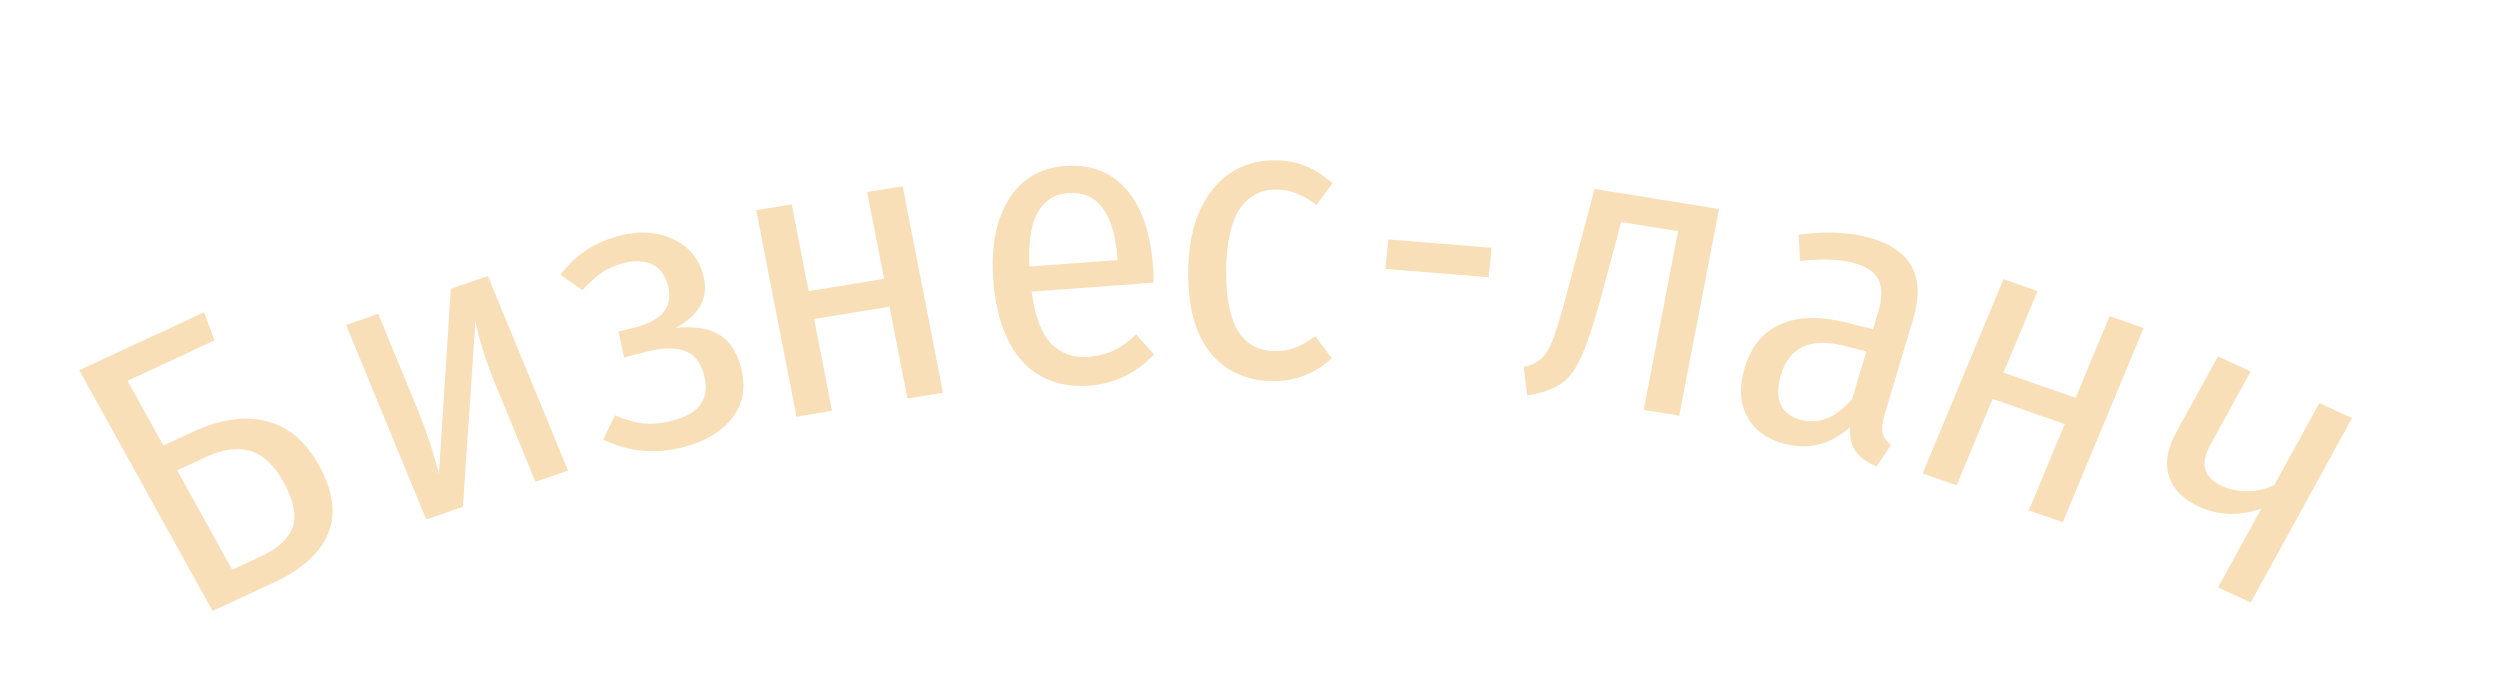 <svg width="300" height="83" viewBox="0 0 300 83" fill="none" xmlns="http://www.w3.org/2000/svg">
<path d="M282.247 50.17L270.089 72.298L266.164 70.493L271.365 61.027C268.739 61.962 266.234 61.882 263.85 60.785C261.96 59.916 260.771 58.701 260.28 57.14C259.79 55.58 260.077 53.832 261.14 51.897L266.156 42.768L270.081 44.574L265.25 53.366C264.603 54.544 264.401 55.54 264.645 56.355C264.889 57.17 265.564 57.832 266.669 58.34C267.57 58.754 268.587 58.959 269.719 58.953C270.867 58.918 271.932 58.67 272.914 58.209L278.323 48.365L282.247 50.17Z" fill="#F8DFB8"/>
<path d="M243.454 61.255L247.77 50.885L239.112 47.868L234.797 58.239L230.717 56.817L240.417 33.507L244.497 34.928L240.421 44.722L249.079 47.738L253.154 37.944L257.234 39.365L247.534 62.676L243.454 61.255Z" fill="#F8DFB8"/>
<path d="M226.168 49.693C225.874 50.674 225.794 51.444 225.926 52.005C226.068 52.535 226.397 52.996 226.913 53.389L225.189 55.973C224.034 55.485 223.197 54.88 222.679 54.157C222.162 53.434 221.933 52.471 221.993 51.267C219.676 53.322 217.089 53.992 214.234 53.277C212.061 52.732 210.535 51.642 209.657 50.004C208.788 48.337 208.689 46.384 209.359 44.146C210.13 41.571 211.57 39.823 213.681 38.902C215.792 37.98 218.431 37.917 221.597 38.71L224.763 39.504L225.382 37.434C225.887 35.748 225.893 34.448 225.399 33.533C224.945 32.596 223.927 31.928 222.344 31.532C220.637 31.104 218.522 31.035 215.999 31.326L215.842 28.172C218.904 27.753 221.614 27.839 223.973 28.43C229.281 29.76 231.15 33.047 229.581 38.289L226.168 49.693ZM216.147 50.395C218.32 50.939 220.357 50.099 222.258 47.873L223.965 42.171L221.264 41.494C217.229 40.483 214.711 41.648 213.711 44.989C213.28 46.43 213.275 47.615 213.698 48.545C214.12 49.475 214.937 50.092 216.147 50.395Z" fill="#F8DFB8"/>
<path d="M206.28 25.083L201.509 49.876L197.244 49.189L201.371 27.743L194.547 26.644L192.133 35.634C191.251 38.861 190.47 41.23 189.788 42.74C189.145 44.224 188.349 45.311 187.402 46C186.461 46.659 185.08 47.149 183.259 47.471L182.843 44.051C183.8 43.816 184.538 43.449 185.058 42.95C185.583 42.419 186.056 41.572 186.475 40.408C186.894 39.245 187.462 37.311 188.177 34.608L191.352 22.679L206.28 25.083Z" fill="#F8DFB8"/>
<path d="M166.258 32.268L166.6 28.733L178.991 29.736L178.649 33.272L166.258 32.268Z" fill="#F8DFB8"/>
<path d="M153.012 19.238C154.356 19.247 155.587 19.48 156.703 19.935C157.819 20.391 158.885 21.087 159.902 22.021L157.961 24.6C157.198 23.987 156.433 23.534 155.668 23.24C154.902 22.915 154.072 22.749 153.176 22.743C151.288 22.73 149.809 23.52 148.74 25.113C147.703 26.706 147.17 29.198 147.143 32.59C147.09 38.926 149.048 42.107 153.016 42.135C153.912 42.141 154.729 42.002 155.468 41.719C156.206 41.404 156.994 40.946 157.831 40.344L159.825 42.997C157.762 44.839 155.435 45.751 152.843 45.733C149.611 45.711 147.076 44.574 145.238 42.321C143.433 40.069 142.548 36.83 142.582 32.606C142.605 29.855 143.04 27.474 143.889 25.463C144.77 23.453 145.982 21.91 147.527 20.832C149.104 19.755 150.933 19.224 153.012 19.238Z" fill="#F8DFB8"/>
<path d="M138.342 31.662C138.401 32.331 138.435 33.083 138.444 33.916L123.796 34.995C124.182 37.918 124.959 39.994 126.127 41.224C127.292 42.421 128.784 42.953 130.603 42.819C131.752 42.734 132.758 42.484 133.621 42.068C134.515 41.649 135.422 41.005 136.342 40.135L138.479 42.528C136.303 44.806 133.715 46.055 130.715 46.276C127.428 46.518 124.775 45.574 122.757 43.445C120.768 41.282 119.592 38.144 119.231 34.032C118.869 29.92 119.444 26.605 120.958 24.087C122.468 21.537 124.755 20.15 127.818 19.924C130.85 19.701 133.275 20.613 135.093 22.661C136.909 24.677 137.992 27.677 138.342 31.662ZM134.064 30.677C133.601 25.418 131.631 22.916 128.152 23.172C126.557 23.29 125.355 24.052 124.547 25.459C123.737 26.834 123.398 29.009 123.531 31.983L134.11 31.203L134.064 30.677Z" fill="#F8DFB8"/>
<path d="M108.894 47.826L106.741 36.802L97.693 38.281L99.846 49.305L95.582 50.002L90.744 25.222L95.007 24.525L97.04 34.936L106.088 33.457L104.055 23.046L108.319 22.349L113.157 47.129L108.894 47.826Z" fill="#F8DFB8"/>
<path d="M74.538 28.24C76.742 27.685 78.768 27.817 80.617 28.637C82.488 29.419 83.723 30.805 84.322 32.797C84.746 34.207 84.684 35.442 84.135 36.503C83.618 37.557 82.601 38.505 81.085 39.348C83.154 39.124 84.828 39.361 86.107 40.061C87.377 40.73 88.279 41.954 88.814 43.731C89.551 46.182 89.265 48.282 87.955 50.029C86.644 51.777 84.624 52.995 81.893 53.683C78.573 54.519 75.409 54.212 72.402 52.76L73.778 49.843C75.001 50.359 76.134 50.683 77.175 50.816C78.239 50.911 79.406 50.798 80.679 50.478C84.061 49.626 85.305 47.714 84.411 44.741C83.977 43.301 83.192 42.411 82.055 42.071C80.94 41.693 79.451 41.738 77.589 42.207L74.89 42.887L74.21 39.795L76.257 39.279C77.871 38.872 79.016 38.238 79.691 37.376C80.357 36.483 80.496 35.393 80.109 34.106C79.74 32.88 79.096 32.07 78.176 31.675C77.256 31.28 76.175 31.239 74.934 31.552C73.848 31.826 72.932 32.221 72.187 32.739C71.472 33.248 70.71 33.935 69.902 34.798L67.255 32.992C68.127 31.783 69.15 30.8 70.324 30.043C71.489 29.255 72.894 28.654 74.538 28.24Z" fill="#F8DFB8"/>
<path d="M68.164 56.467L64.262 57.813L59.398 46.008C58.325 43.404 57.544 40.919 57.053 38.554L55.55 60.818L51.148 62.336L41.53 38.992L45.387 37.661L50.123 49.156C51.135 51.612 51.983 54.175 52.669 56.844L54.099 34.656L58.546 33.123L68.164 56.467Z" fill="#F8DFB8"/>
<path d="M23.176 51.807C26.427 50.298 29.349 49.875 31.942 50.537C34.548 51.157 36.65 52.909 38.248 55.791C40.001 58.954 40.367 61.722 39.347 64.096C38.34 66.428 36.182 68.361 32.873 69.897L25.515 73.311L9.506 44.426L24.485 37.477L25.751 40.848L15.301 45.696L19.605 53.463L23.176 51.807ZM31.349 66.751C33.381 65.808 34.634 64.646 35.109 63.265C35.613 61.87 35.245 60.053 34.004 57.813C32.887 55.798 31.565 54.565 30.037 54.112C28.509 53.66 26.715 53.912 24.654 54.868L21.258 56.444L27.866 68.367L31.349 66.751Z" fill="#F8DFB8"/>
</svg>
